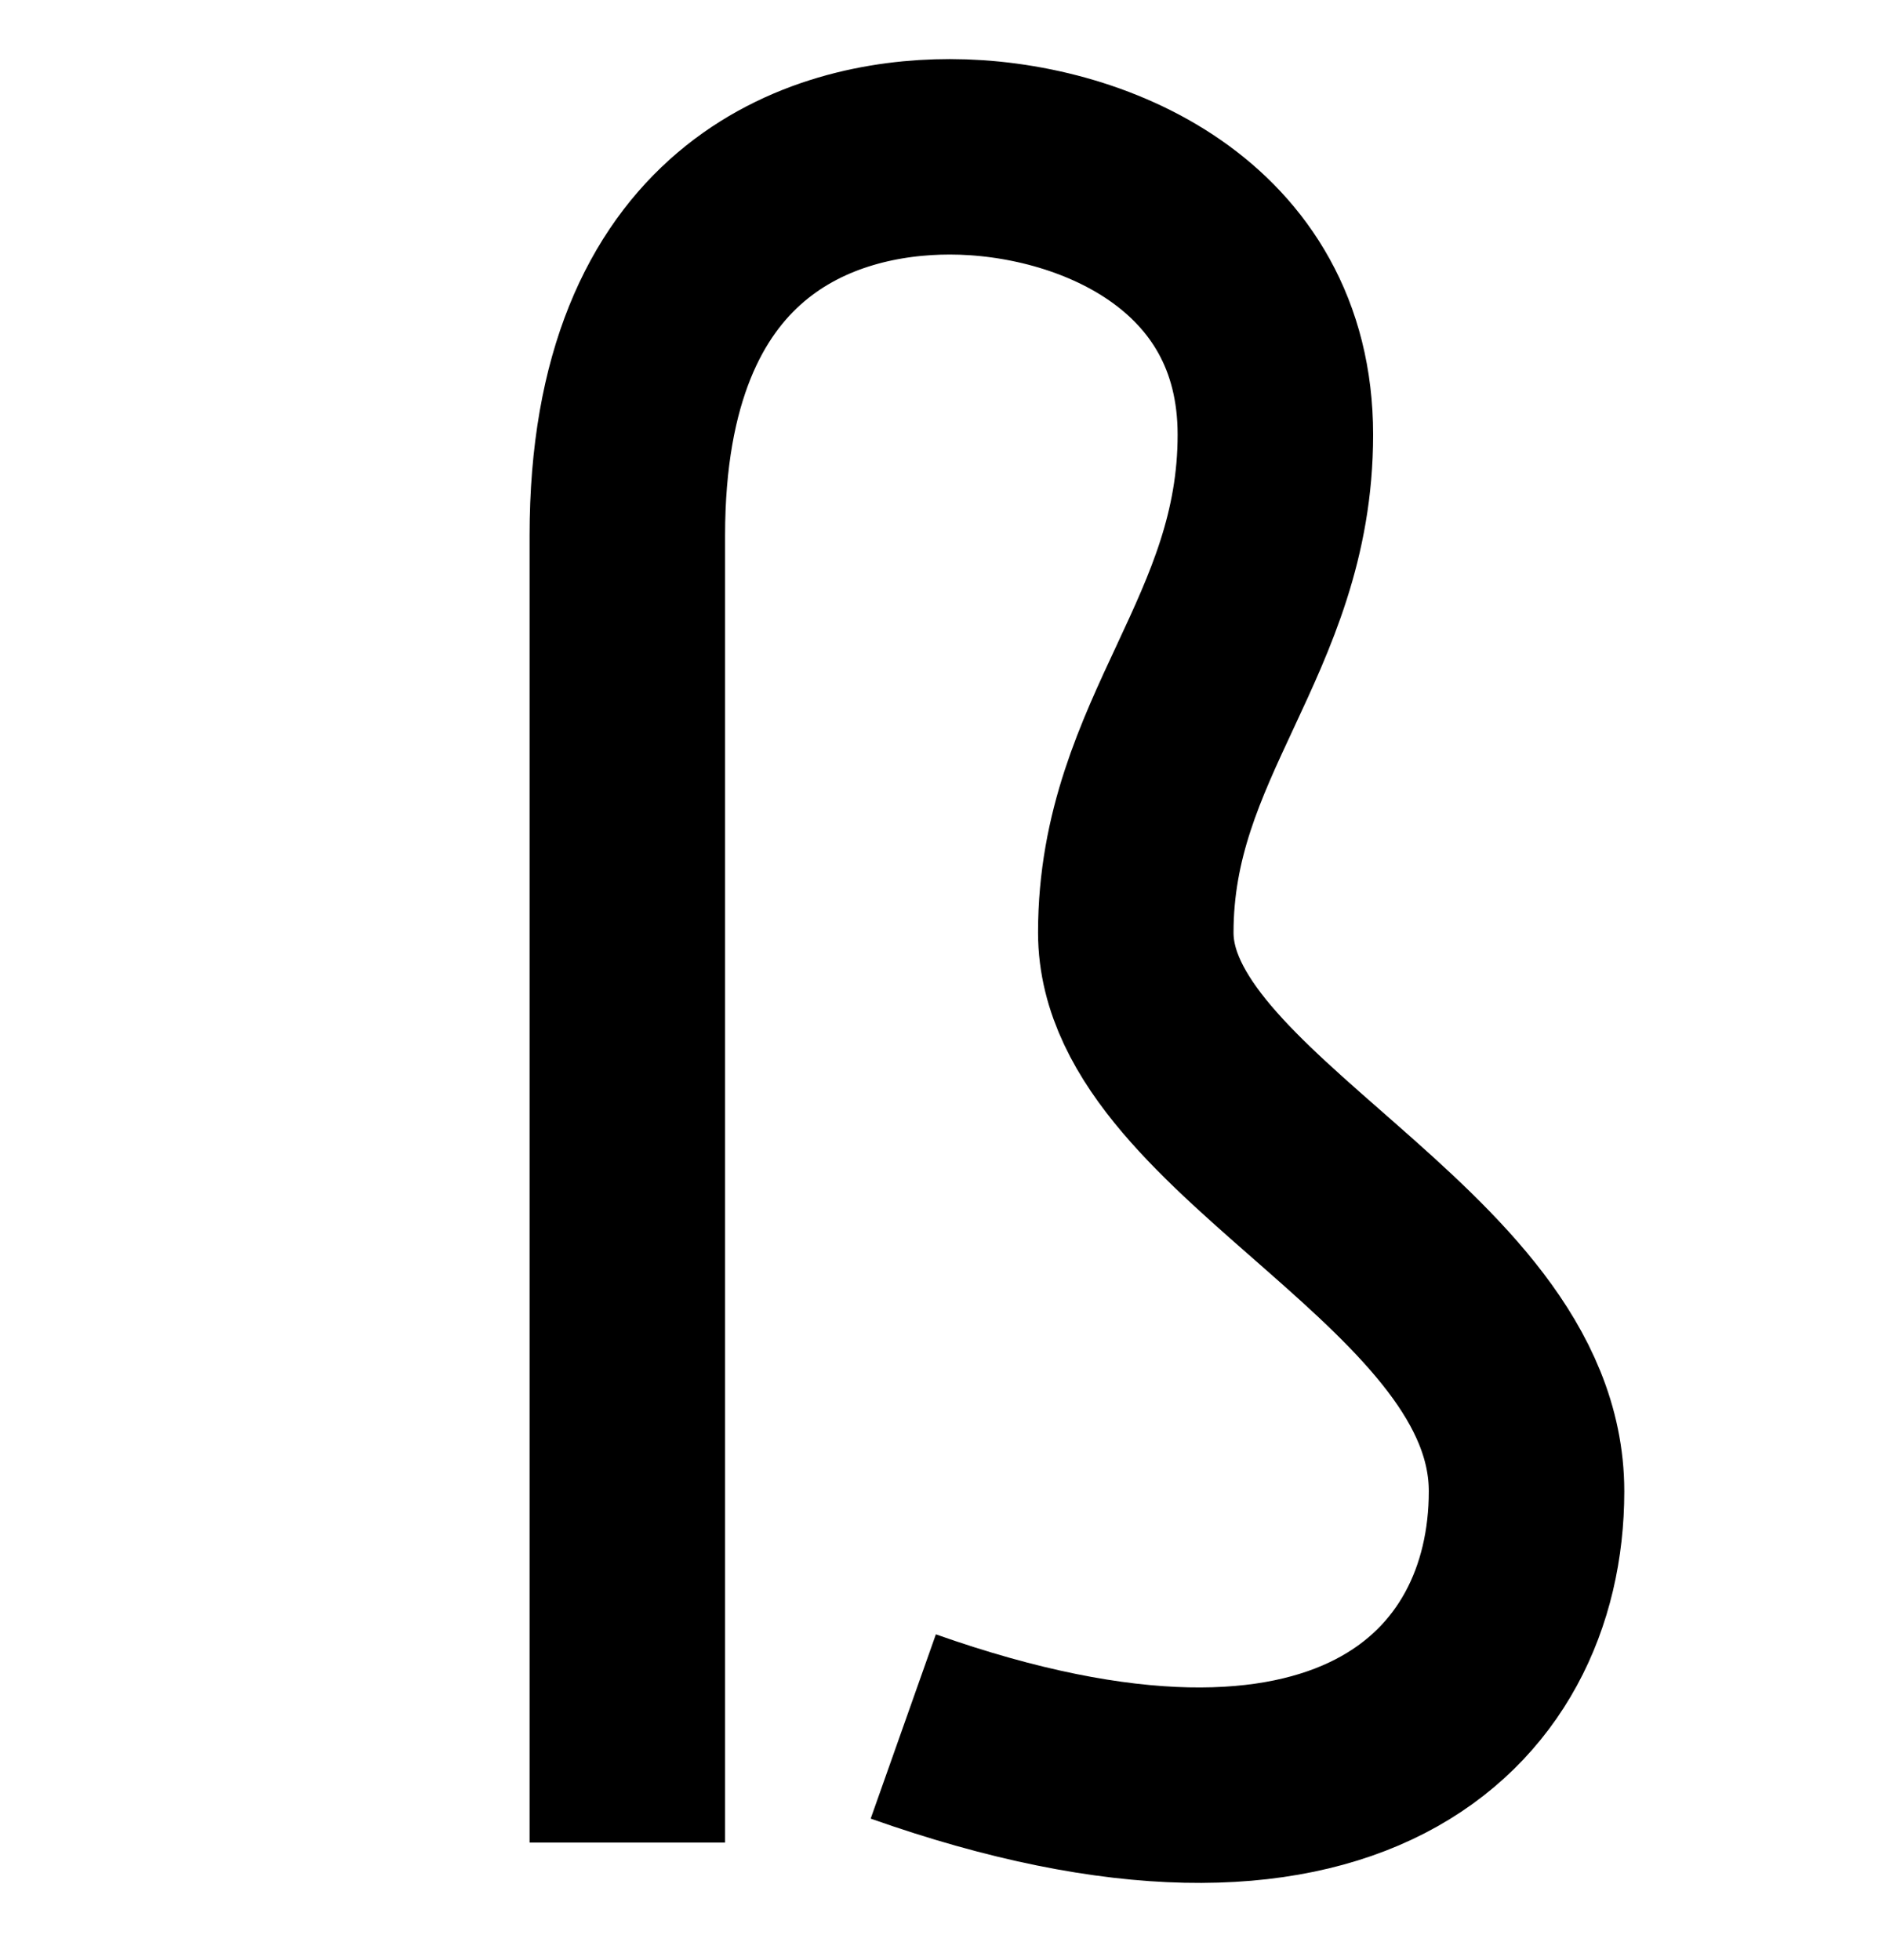 <svg viewBox="0 0 24 25" xmlns="http://www.w3.org/2000/svg"><path d="M8 23.5V6.83C8 2.779 10.491 2 12.112 2c1.78 0 4.152.974 4.152 3.544 0 2.571-1.78 3.856-1.78 6.35 0 2.492 4.983 4.128 4.983 7.127 0 2.687-2.333 4.985-7.948 2.999" stroke="currentColor" fill="none" stroke-width="2.493"/></svg>

